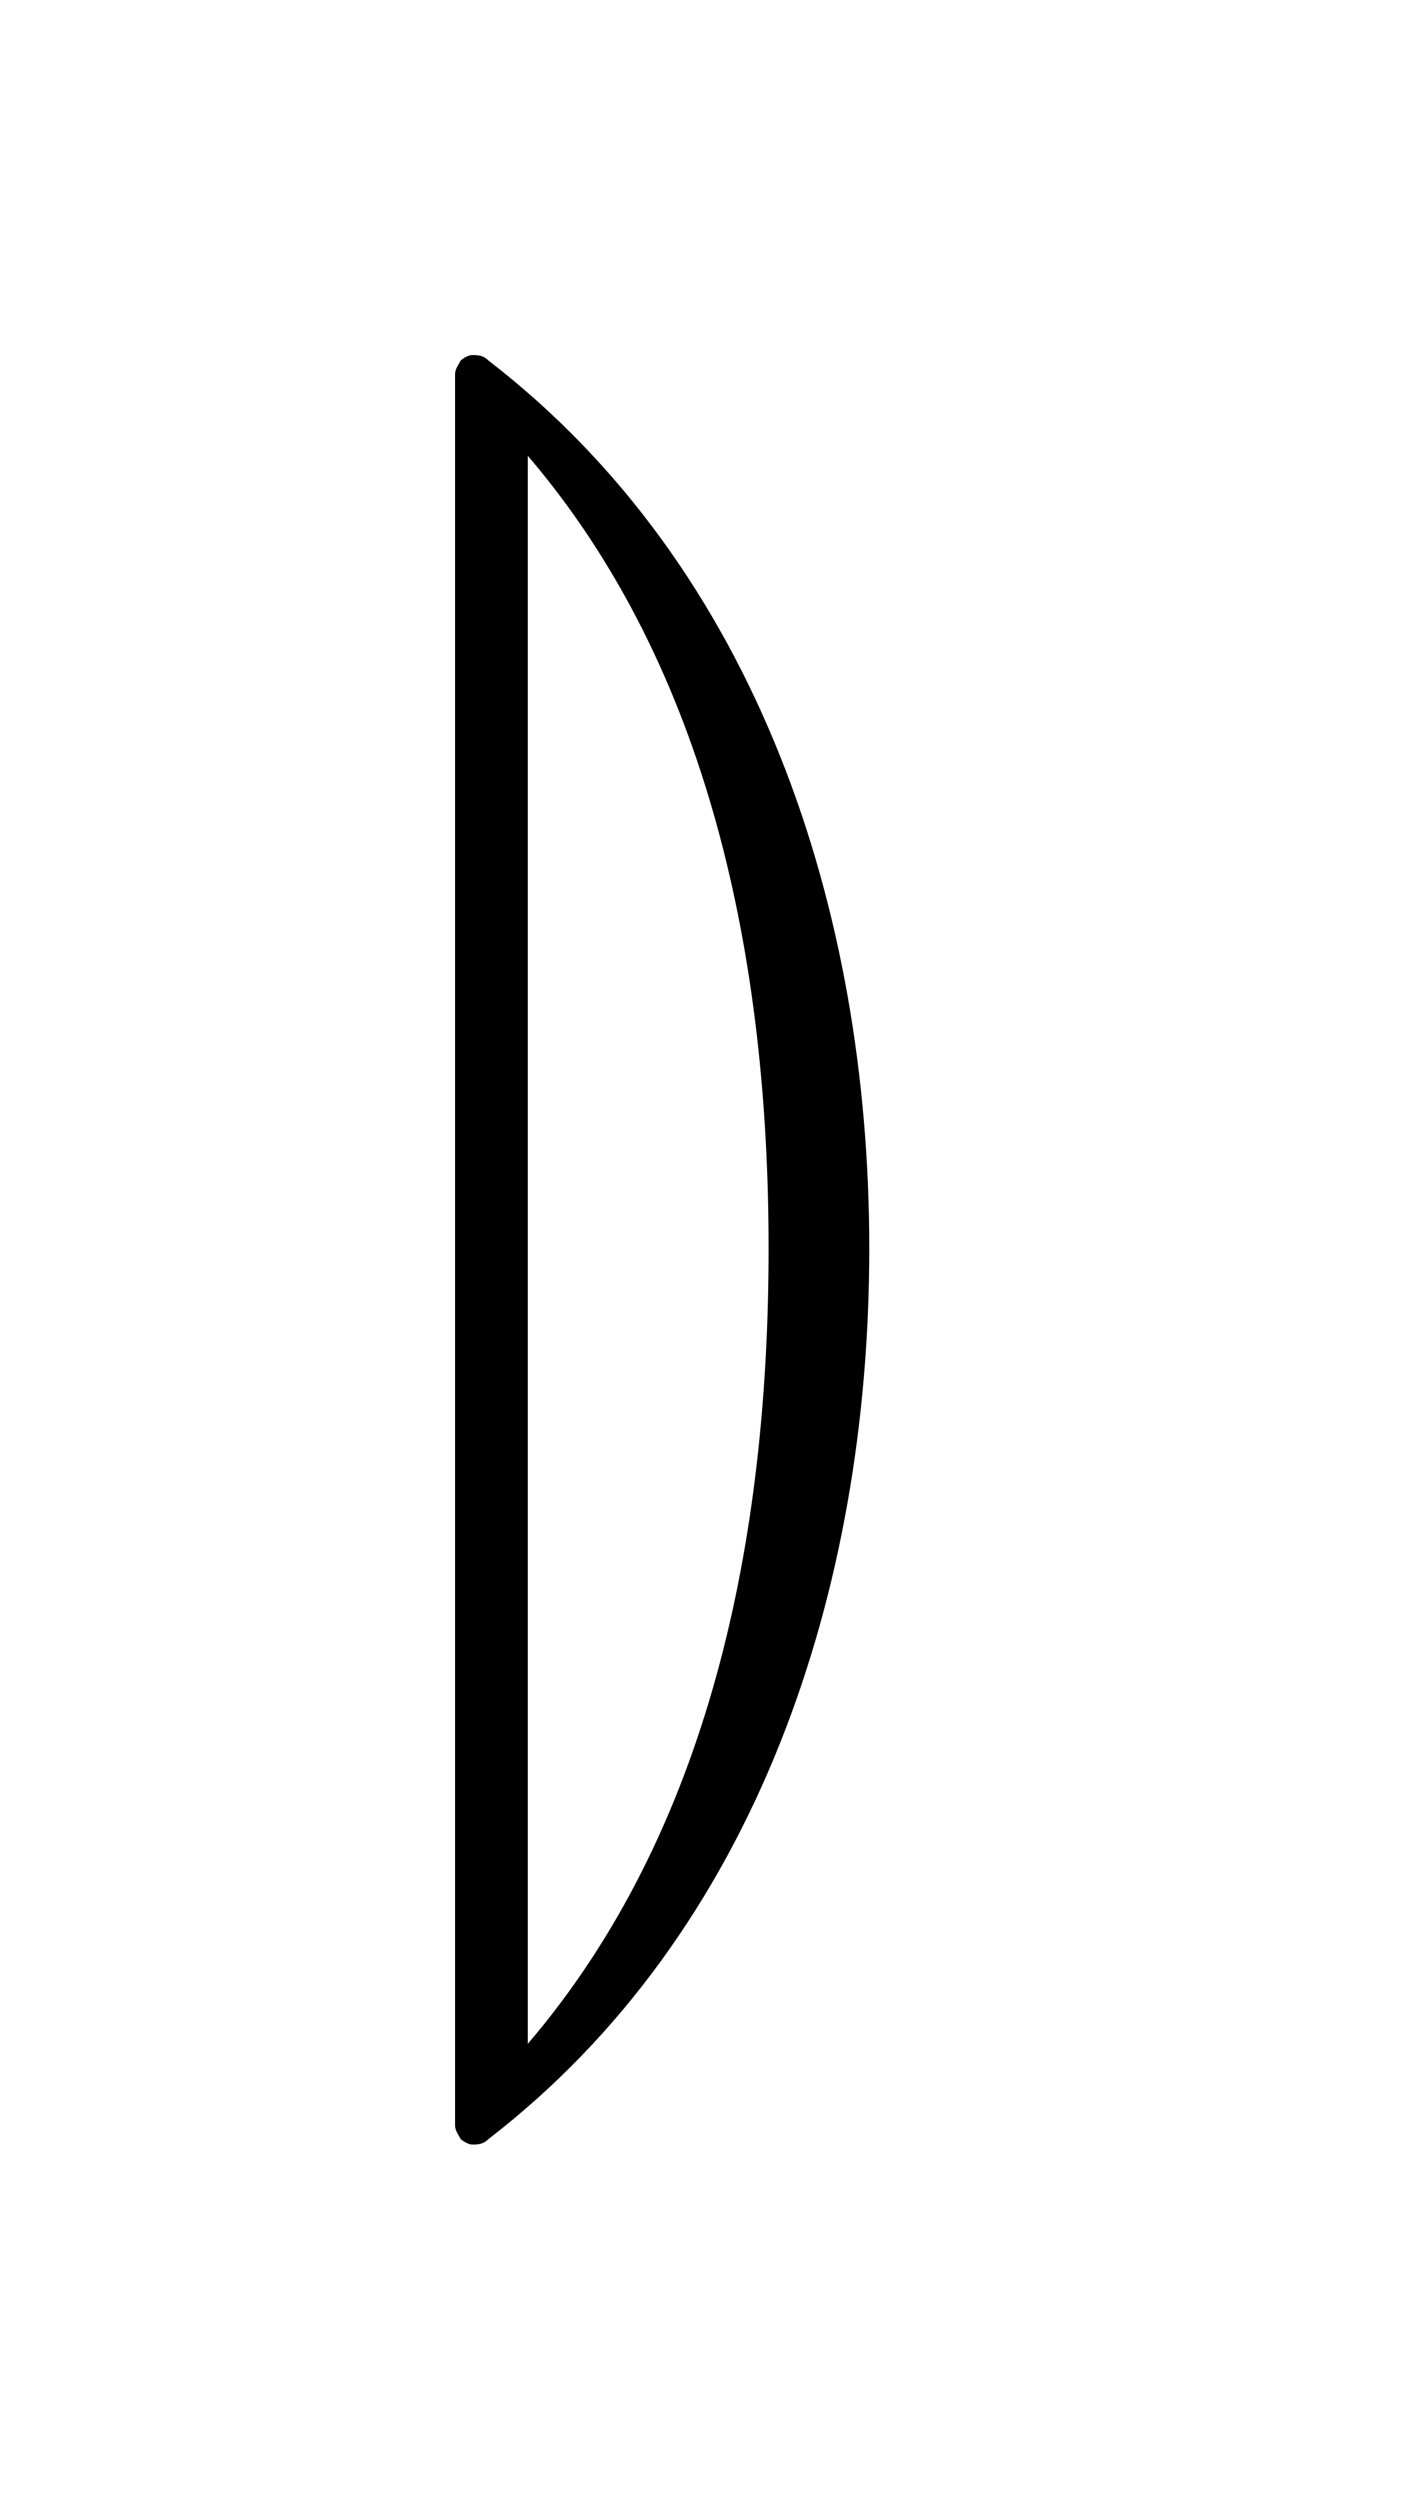 <?xml version="1.0" encoding="UTF-8"?>
<svg xmlns="http://www.w3.org/2000/svg" xmlns:xlink="http://www.w3.org/1999/xlink" width="7.859pt" height="13.948pt" viewBox="0 0 7.859 13.948" version="1.1">
<defs>
<g>
<symbol overflow="visible" id="glyph0-0">
<path style="stroke:none;" d=""/>
</symbol>
<symbol overflow="visible" id="glyph0-1">
<path style="stroke:none;" d="M 0.953 1.938 L 0.953 -6.922 C 1.969 -5.734 2.297 -4.109 2.297 -2.5 C 2.297 -0.875 1.969 0.75 0.953 1.938 Z M 0.734 2.469 C 2.234 1.312 2.859 -0.594 2.859 -2.5 C 2.859 -4.391 2.234 -6.297 0.734 -7.453 C 0.703 -7.484 0.672 -7.484 0.641 -7.484 C 0.625 -7.484 0.594 -7.469 0.578 -7.453 C 0.562 -7.422 0.547 -7.406 0.547 -7.375 L 0.547 2.391 C 0.547 2.422 0.562 2.438 0.578 2.469 C 0.594 2.484 0.625 2.5 0.641 2.5 C 0.672 2.5 0.703 2.5 0.734 2.469 Z "/>
</symbol>
</g>
</defs>
<g id="surface1">
<g style="fill:rgb(0%,0%,0%);fill-opacity:1;">
  <use xlink:href="#glyph0-1" x="1.993" y="9.465"/>
</g>
</g>
</svg>